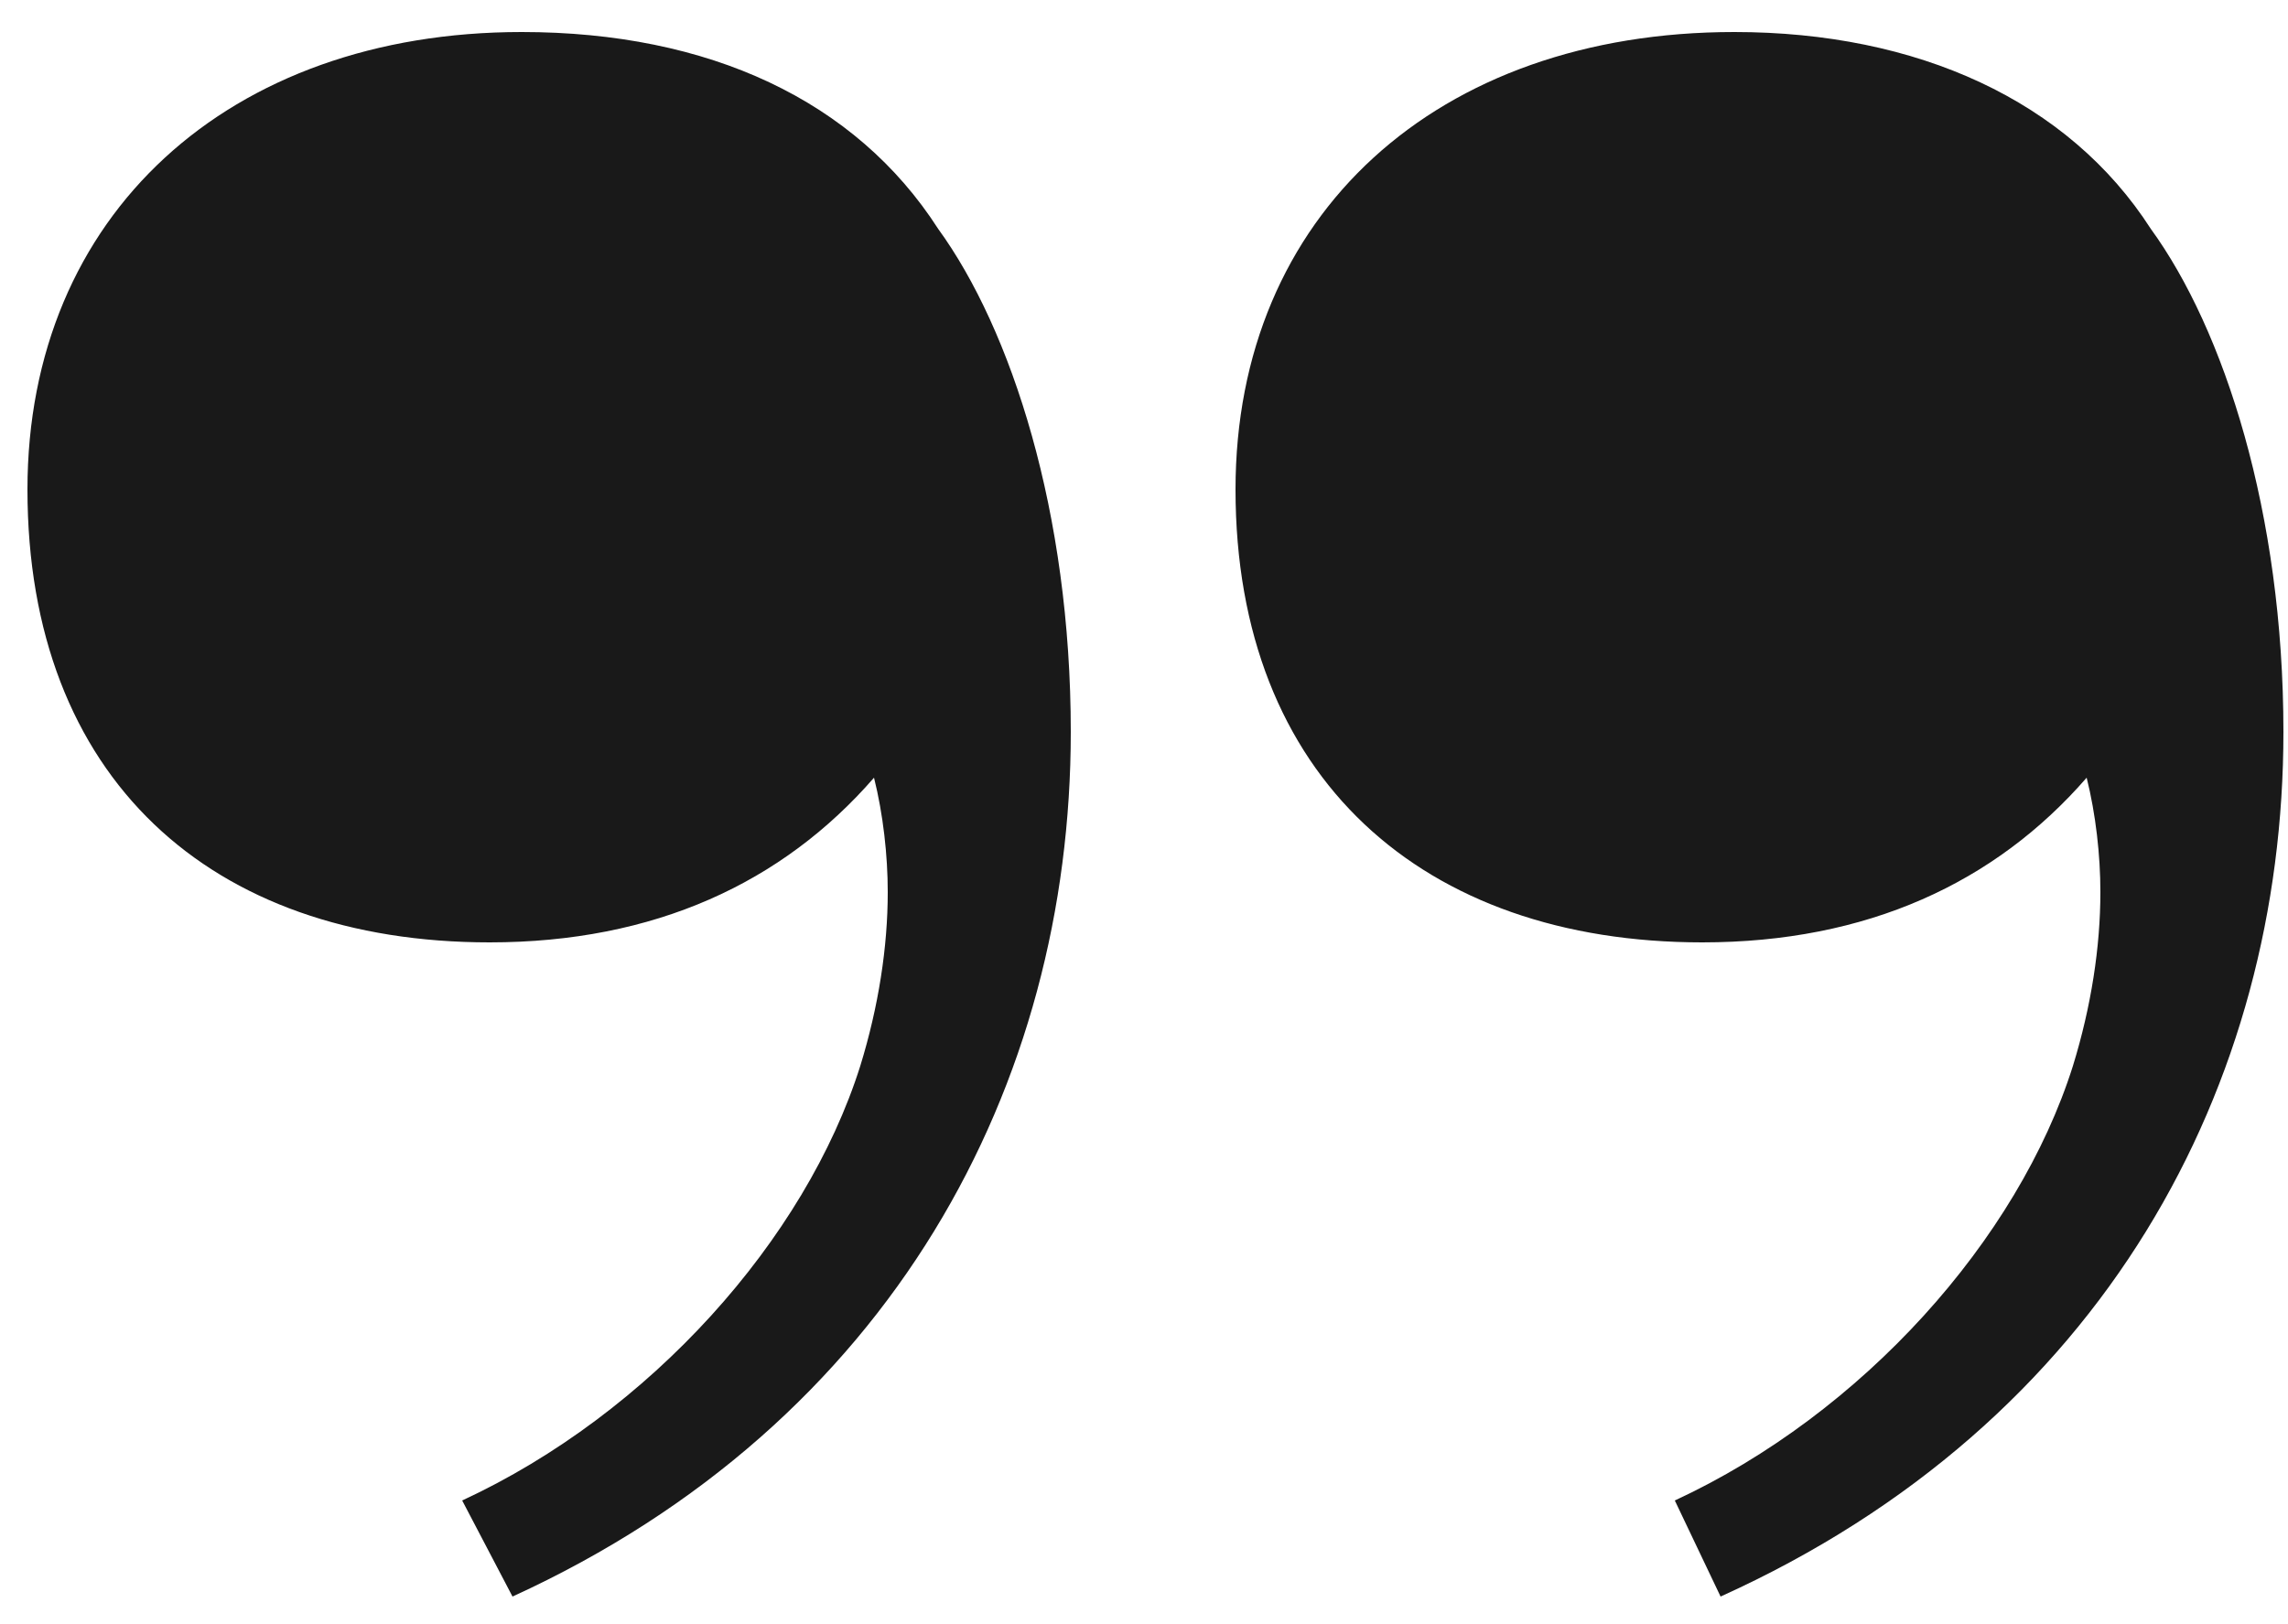 <?xml version="1.0" encoding="utf-8"?>
<!-- Generator: Adobe Illustrator 19.0.0, SVG Export Plug-In . SVG Version: 6.00 Build 0)  -->
<svg version="1.1" id="Layer_1" xmlns="http://www.w3.org/2000/svg" xmlns:xlink="http://www.w3.org/1999/xlink" x="0px" y="0px"
	 viewBox="0 0 50 35.5" style="enable-background:new 0 0 50 35.5;" xml:space="preserve">
<style type="text/css">
	.st0{opacity:0.9;}
</style>
<g id="XMLID_1_">
	<path id="XMLID_17_" class="st0" d="M10.1,32.8c4.1-1.9,7.5-5.7,8.7-9.5c0.4-1.3,0.6-2.6,0.6-3.8c0-0.8-0.1-1.7-0.3-2.5
		c-2,2.3-4.8,3.6-8.4,3.6c-6.1,0-10.1-3.6-10.1-9.9c0-6,4.4-10,10.8-10c4.1,0,7.3,1.5,9.1,4.3c1.6,2.2,2.9,6.2,2.9,11
		c0,7.7-3.9,15.1-12.2,18.9L10.1,32.8z M36.6,32.8c4.1-1.9,7.5-5.7,8.7-9.5c0.4-1.3,0.6-2.6,0.6-3.8c0-0.8-0.1-1.7-0.3-2.5
		c-2,2.3-4.8,3.6-8.4,3.6C31.1,20.6,27,17,27,10.7c0-6,4.4-10,10.9-10c4,0,7.3,1.5,9.1,4.3c1.6,2.2,2.9,6.2,2.9,11
		c0,7.7-3.9,15.1-12.3,18.9L36.6,32.8z"/>
</g>
<g id="XMLID_15_">
</g>
<g id="XMLID_16_">
</g>
<g id="XMLID_20_">
</g>
<g id="XMLID_21_">
</g>
<g id="XMLID_22_">
</g>
<g id="XMLID_23_">
</g>
<g id="XMLID_24_">
</g>
</svg>

